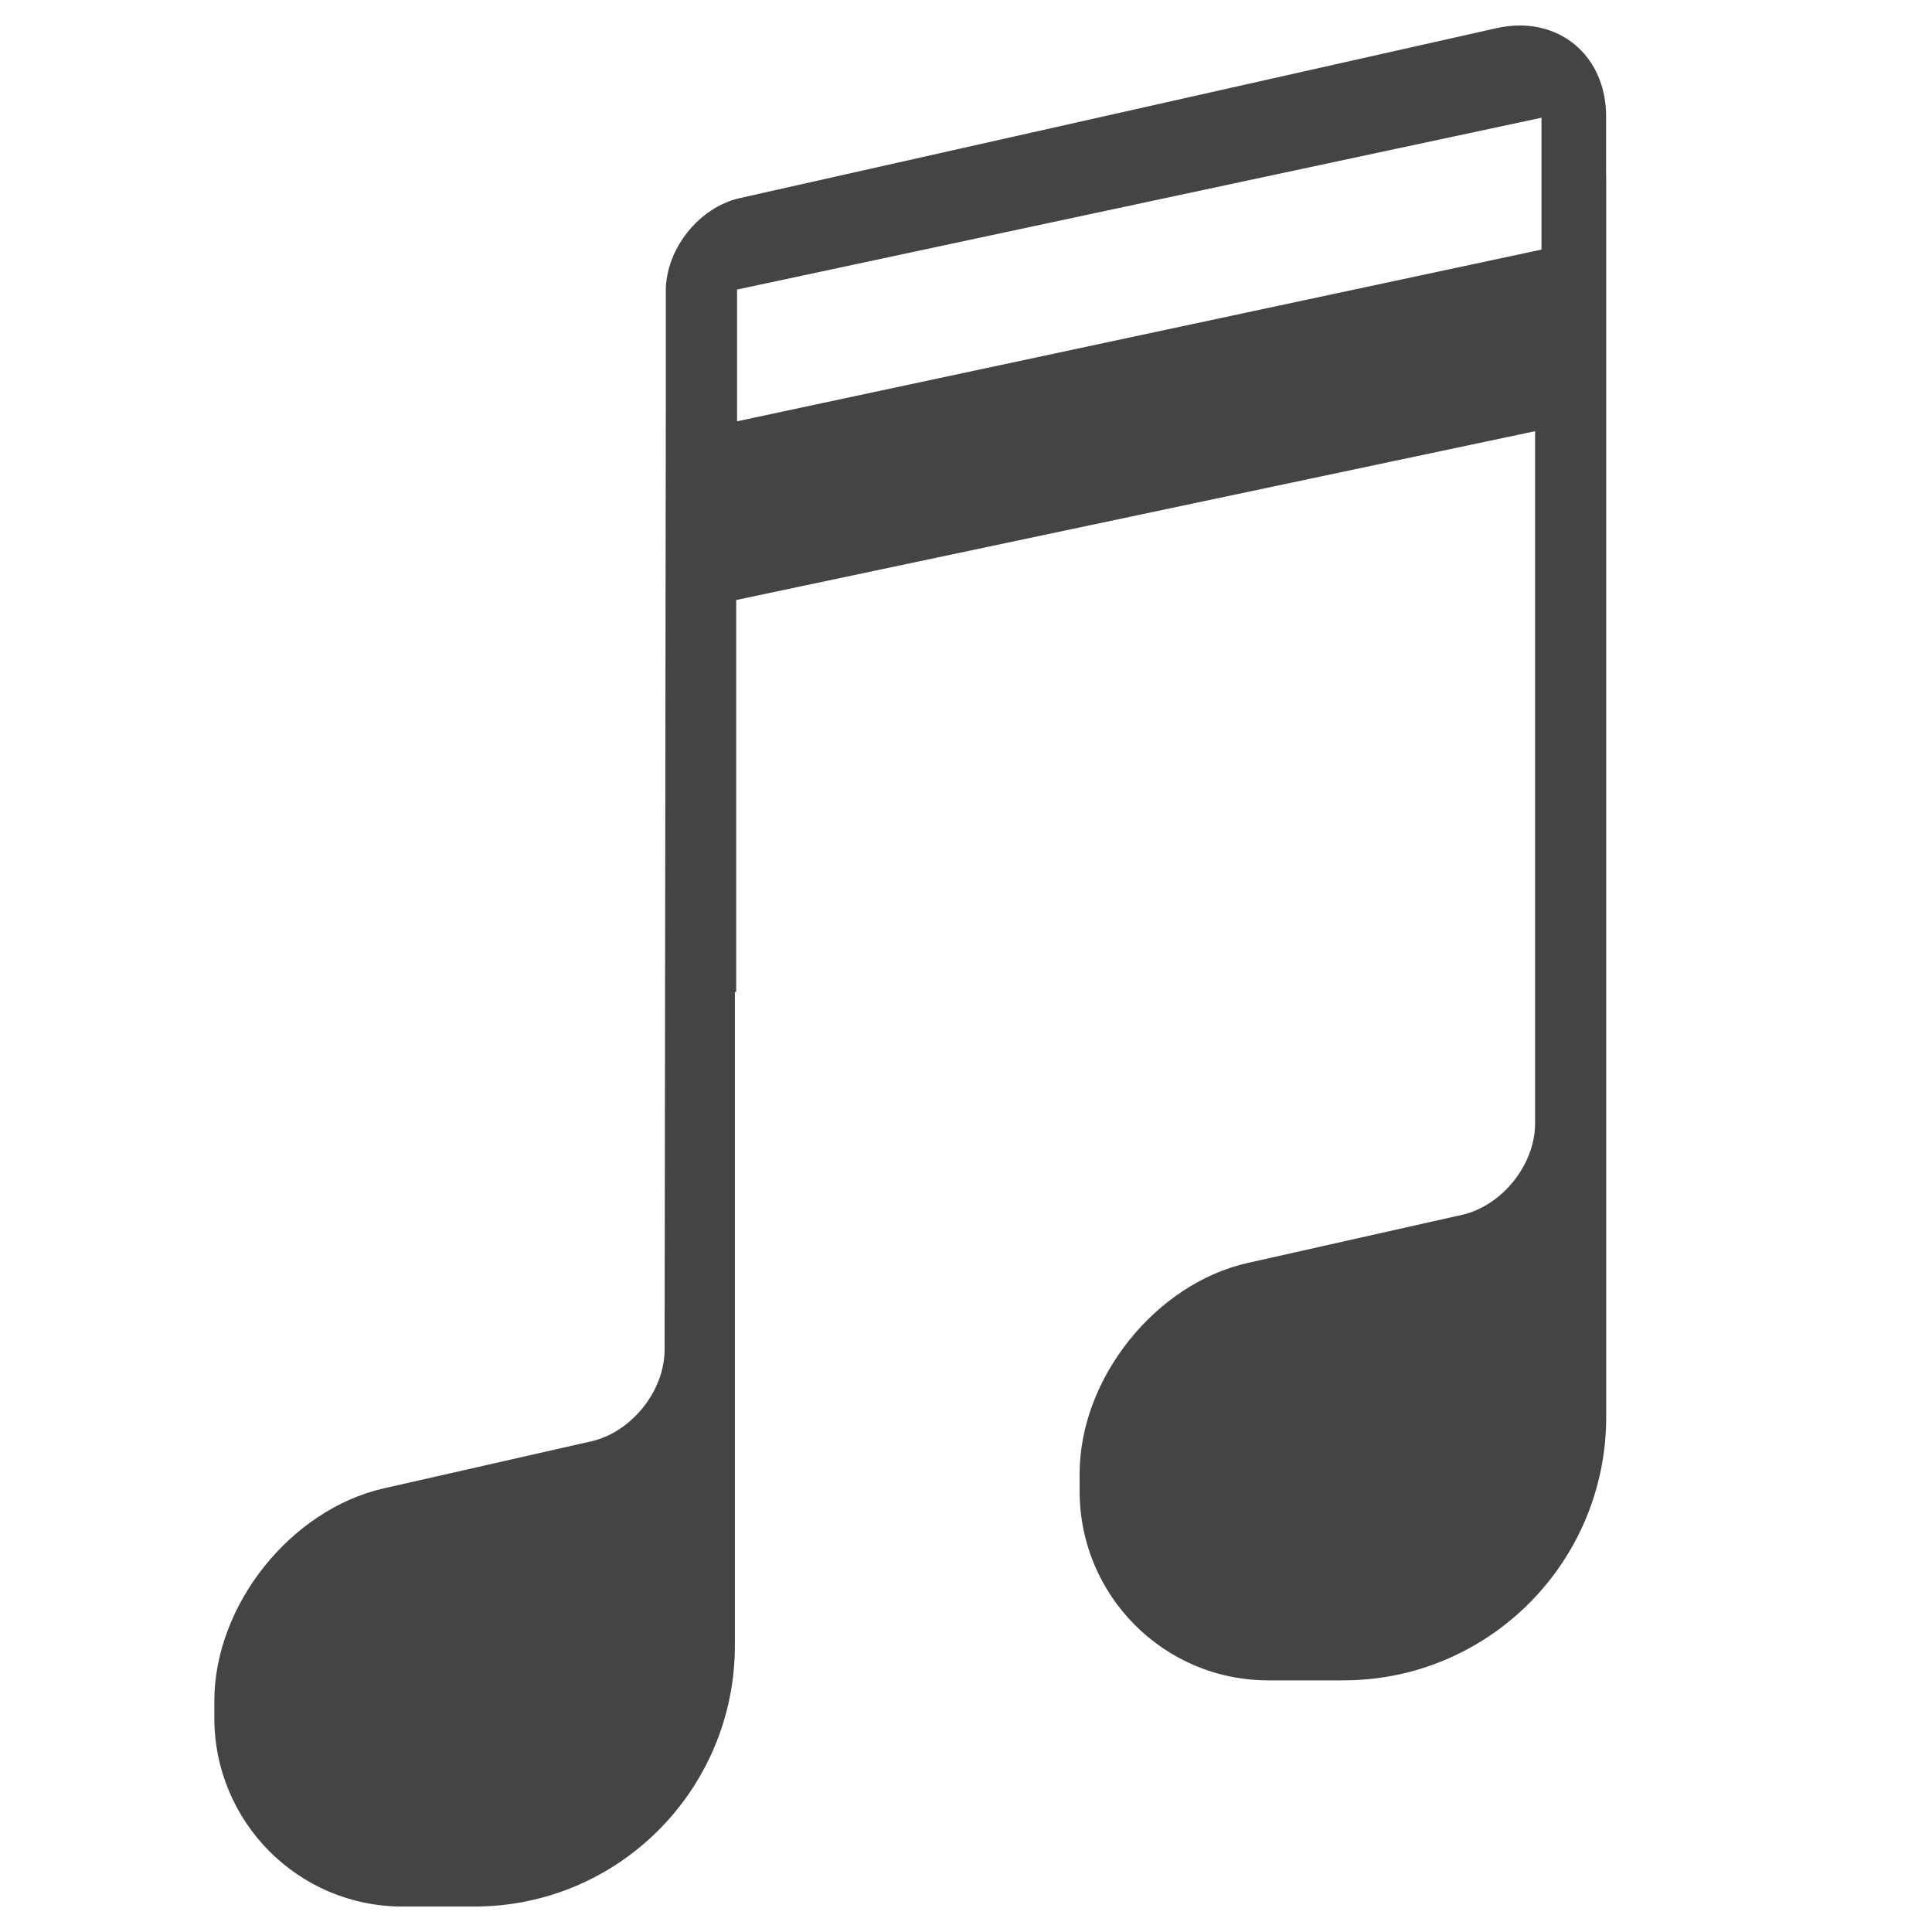 <svg xmlns="http://www.w3.org/2000/svg" style="fill-rule:evenodd;clip-rule:evenodd;stroke-linejoin:round;stroke-miterlimit:2" width="100%" height="100%" viewBox="0 0 16 16" xml:space="preserve">
 <defs>
  <style id="current-color-scheme" type="text/css">
   .ColorScheme-Text { color:#444444; } .ColorScheme-Highlight { color:#4285f4; } .ColorScheme-NeutralText { color:#ff9800; } .ColorScheme-PositiveText { color:#4caf50; } .ColorScheme-NegativeText { color:#f44336; }
  </style>
 </defs>
 <path id="Musical-Note" style="fill:currentColor;" class="ColorScheme-Text" d="M12.394,0.233l-6.269,1.408c-0.336,0.076 -0.611,0.421 -0.611,0.767l0,0.928l-0.01,7.84c0,0.342 -0.273,0.684 -0.606,0.76l-1.72,0.39c-0.772,0.176 -1.403,0.968 -1.403,1.762l0,0.139c0,0.863 0.697,1.562 1.557,1.562l0.598,0c1.191,0 2.156,-0.968 2.156,-2.162l0,-5.412l0.011,0l0,-3.246l6.616,-1.398l0,5.732c0,0.342 -0.273,0.683 -0.606,0.758l-1.773,0.398c-0.766,0.172 -1.393,0.958 -1.393,1.746l0,0.145c0,0.865 0.699,1.566 1.562,1.566l0.621,0c1.204,0 2.178,-0.977 2.178,-2.183l0,-10.271l-0.001,0l0,-0.499c0,-0.445 -0.307,-0.752 -0.715,-0.752c-0.061,0 -0.126,0.008 -0.192,0.022Zm0.372,0.742l-6.662,1.423l0,1.091l6.662,-1.422l0,-1.092Z"/>
</svg>
